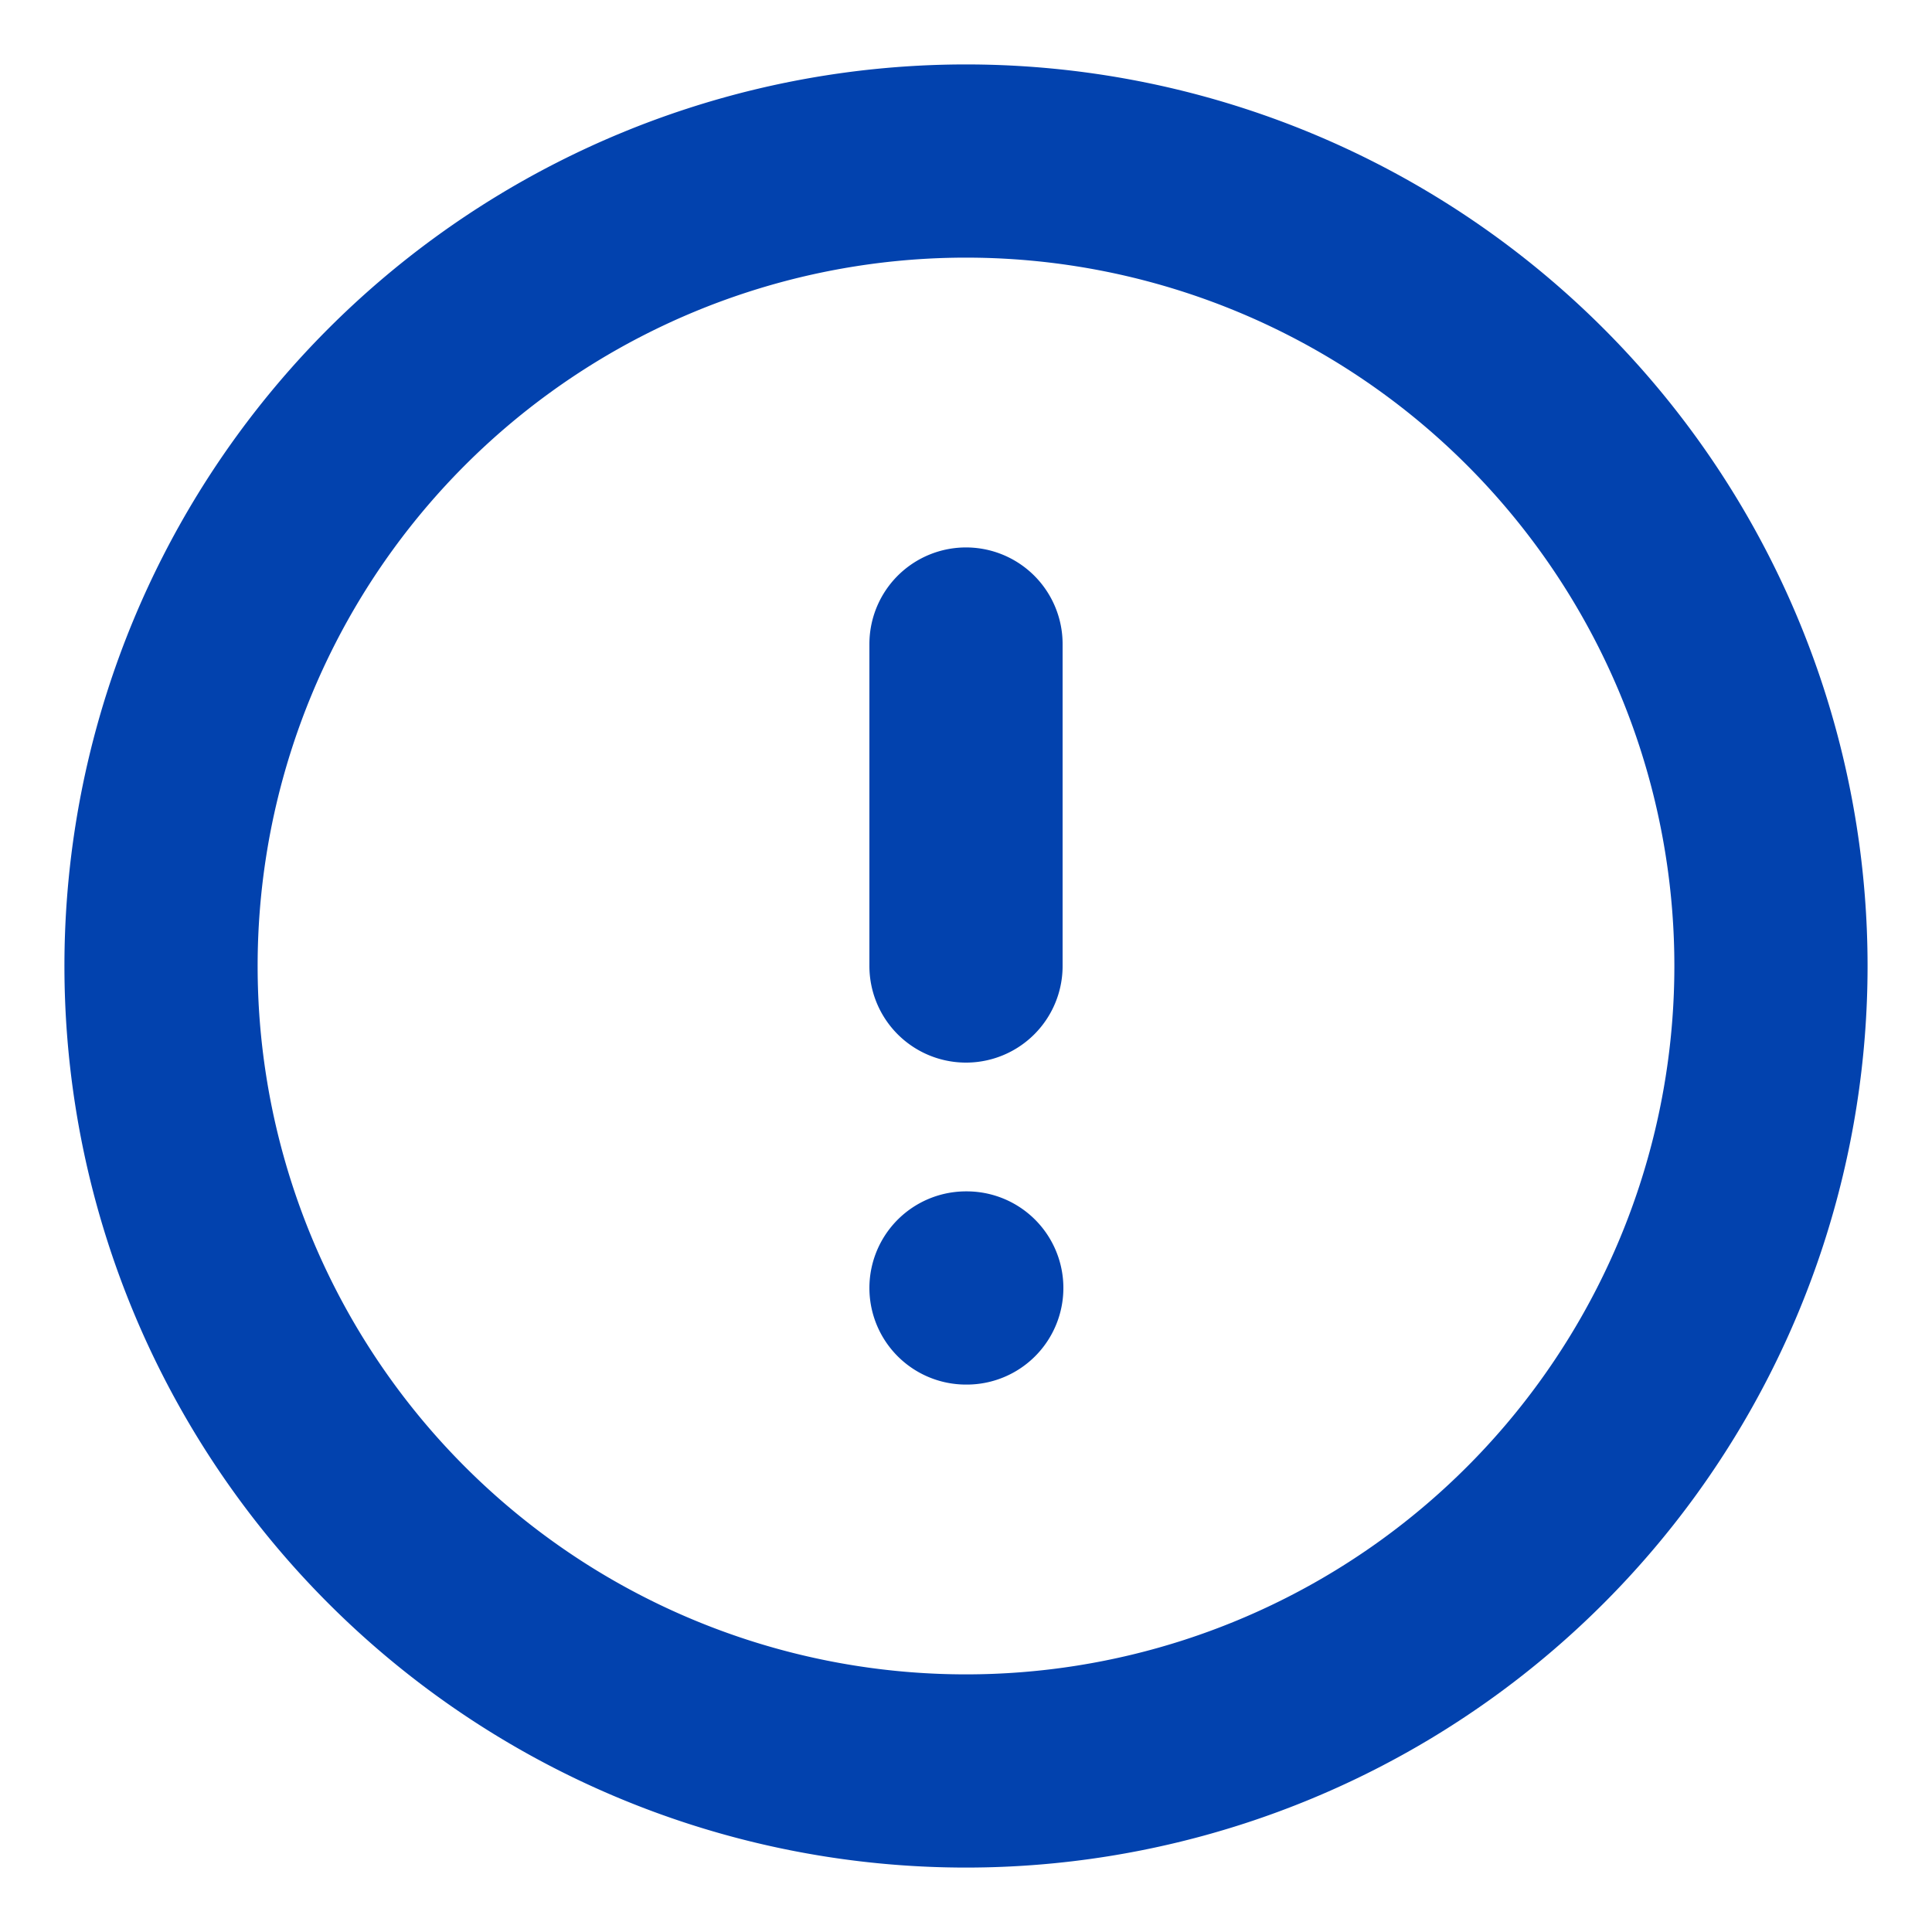 <svg xmlns="http://www.w3.org/2000/svg" fill="none" viewBox="0 0 20 20"><defs/><path stroke="#0242AE" stroke-linecap="round" stroke-linejoin="round" stroke-width="2" d="M10 18.333a8.333 8.333 0 100-16.666 8.333 8.333 0 000 16.666zm0-11.666V10m0 3.333h.008"/></svg>